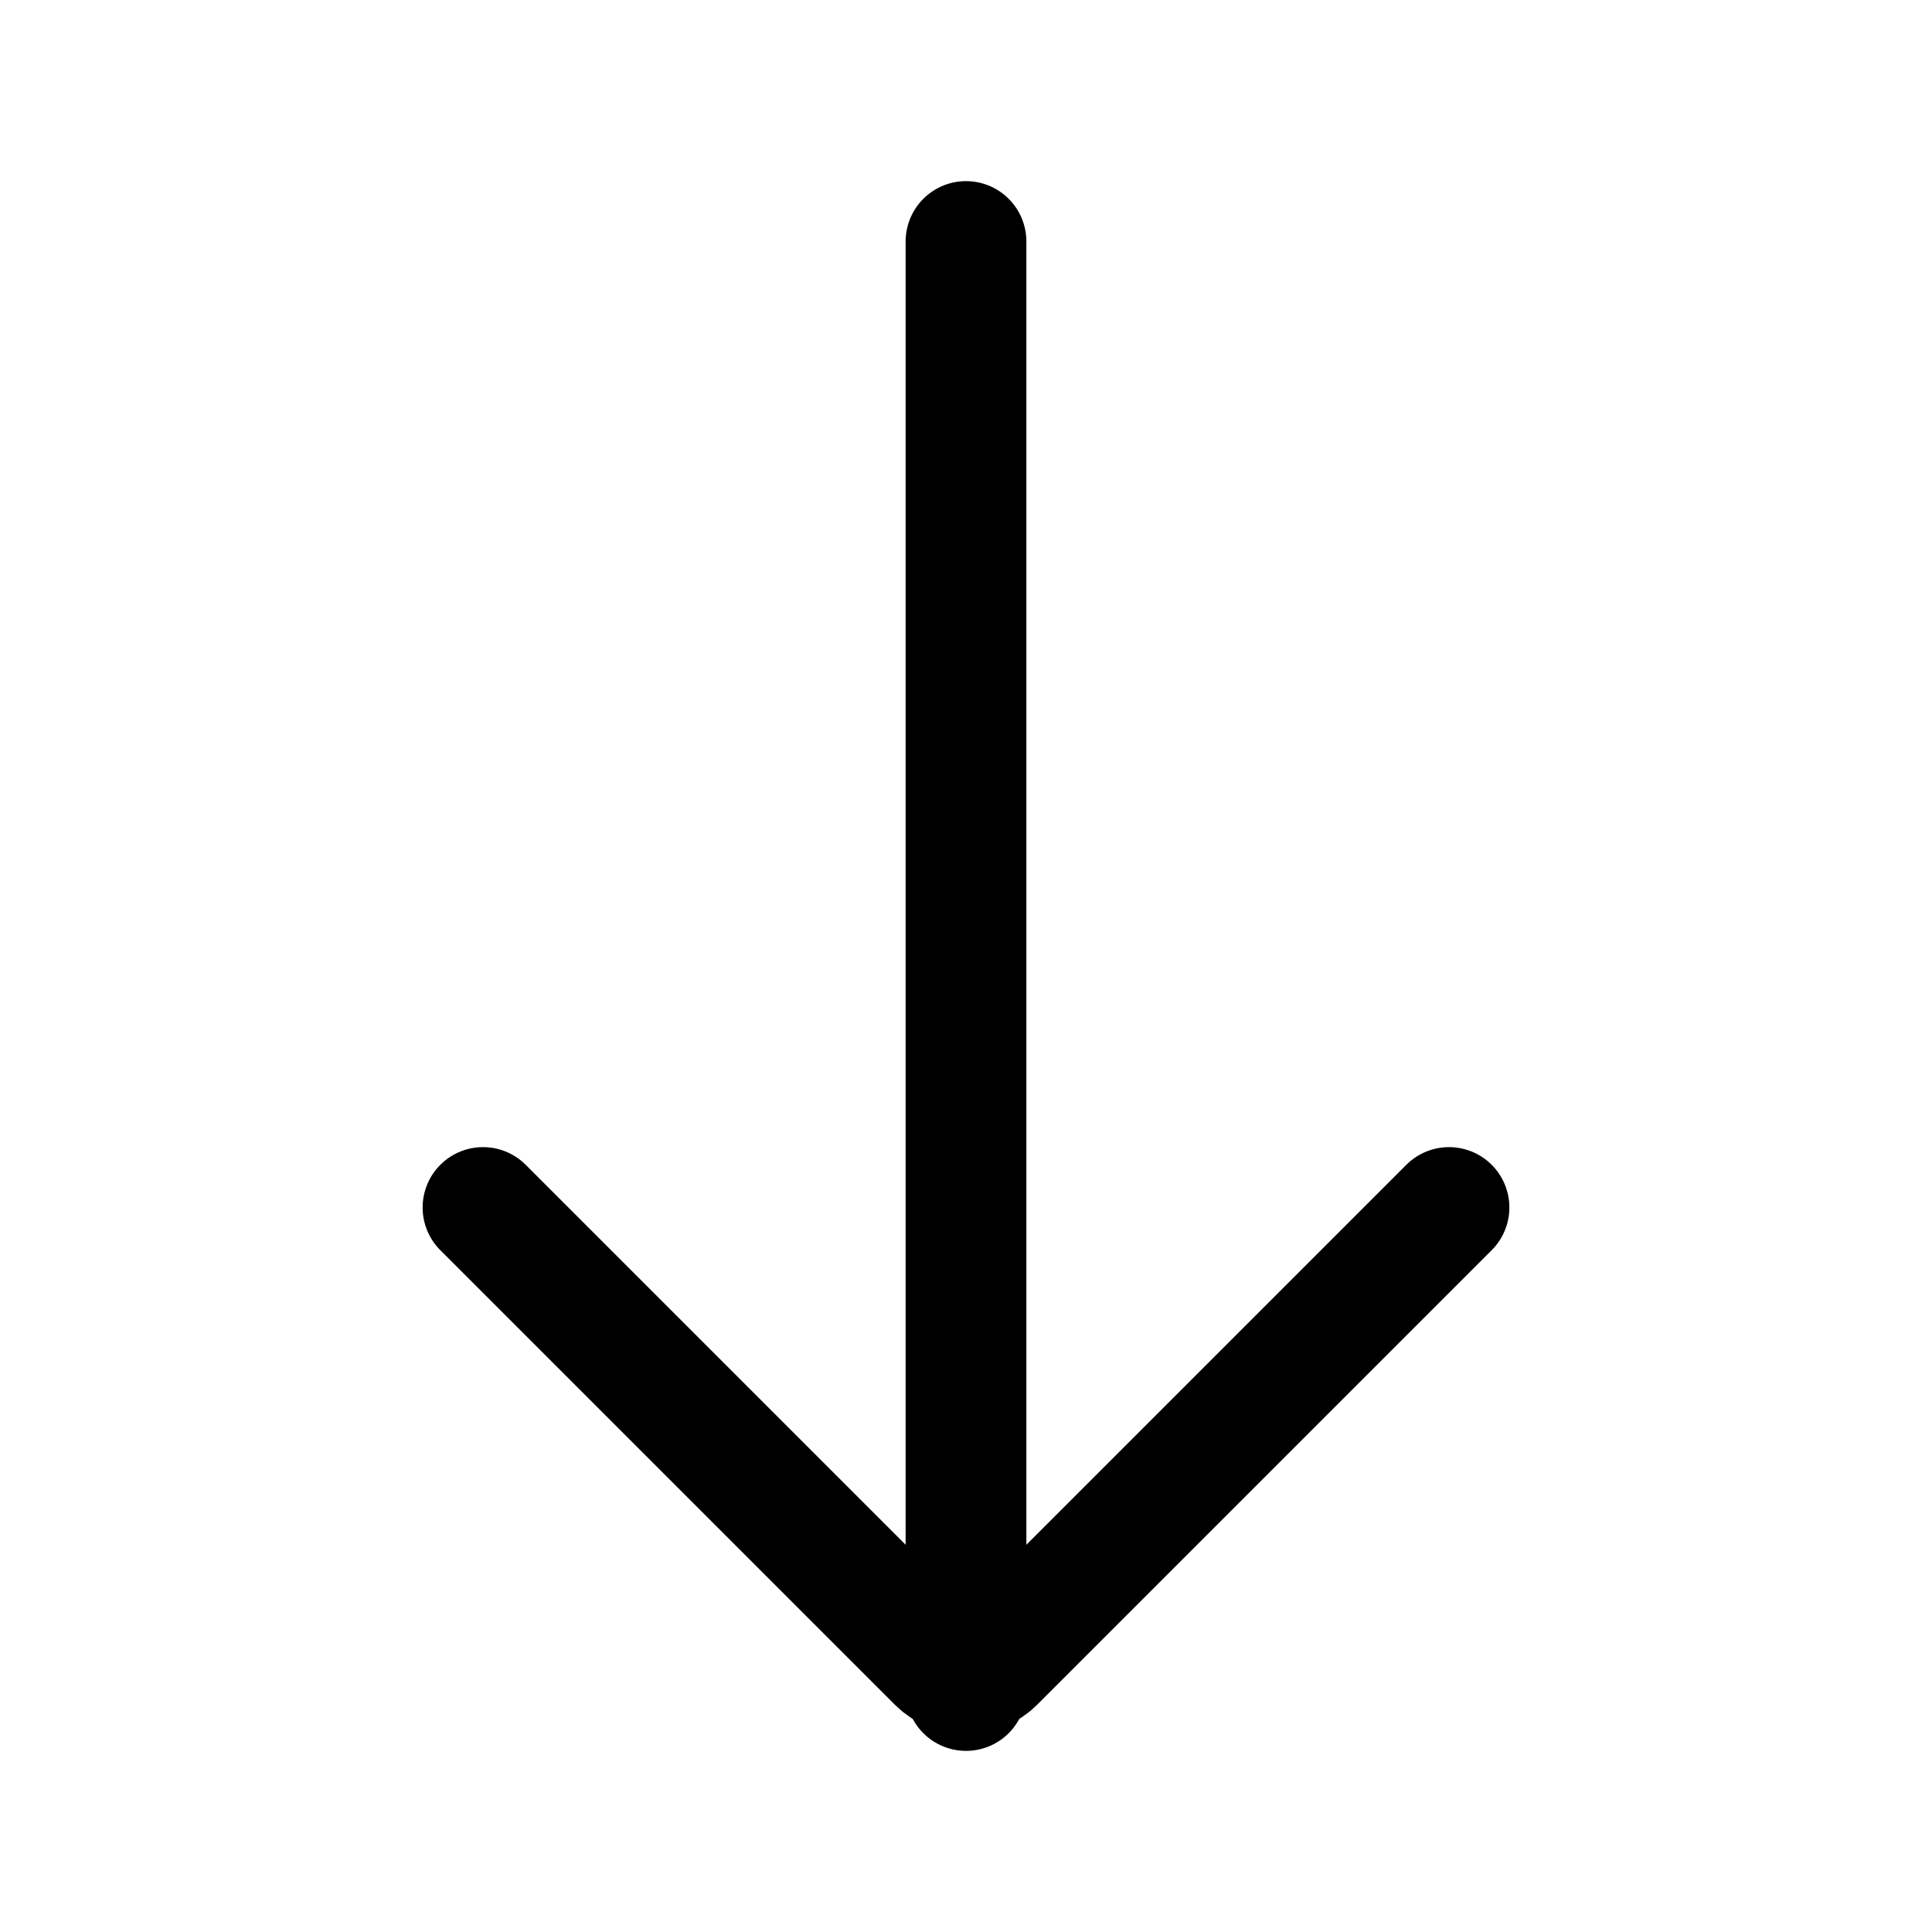 <svg width="24" height="24" viewBox="0 0 24 24" fill="none" xmlns="http://www.w3.org/2000/svg">
<path d="M12 3V21" stroke="black" stroke-width="1.5" stroke-linecap="round"/>
<path d="M6 15L11.646 20.646C11.842 20.842 12.158 20.842 12.354 20.646L18 15" stroke="black" stroke-width="1.5" stroke-linecap="round"/>
</svg>
